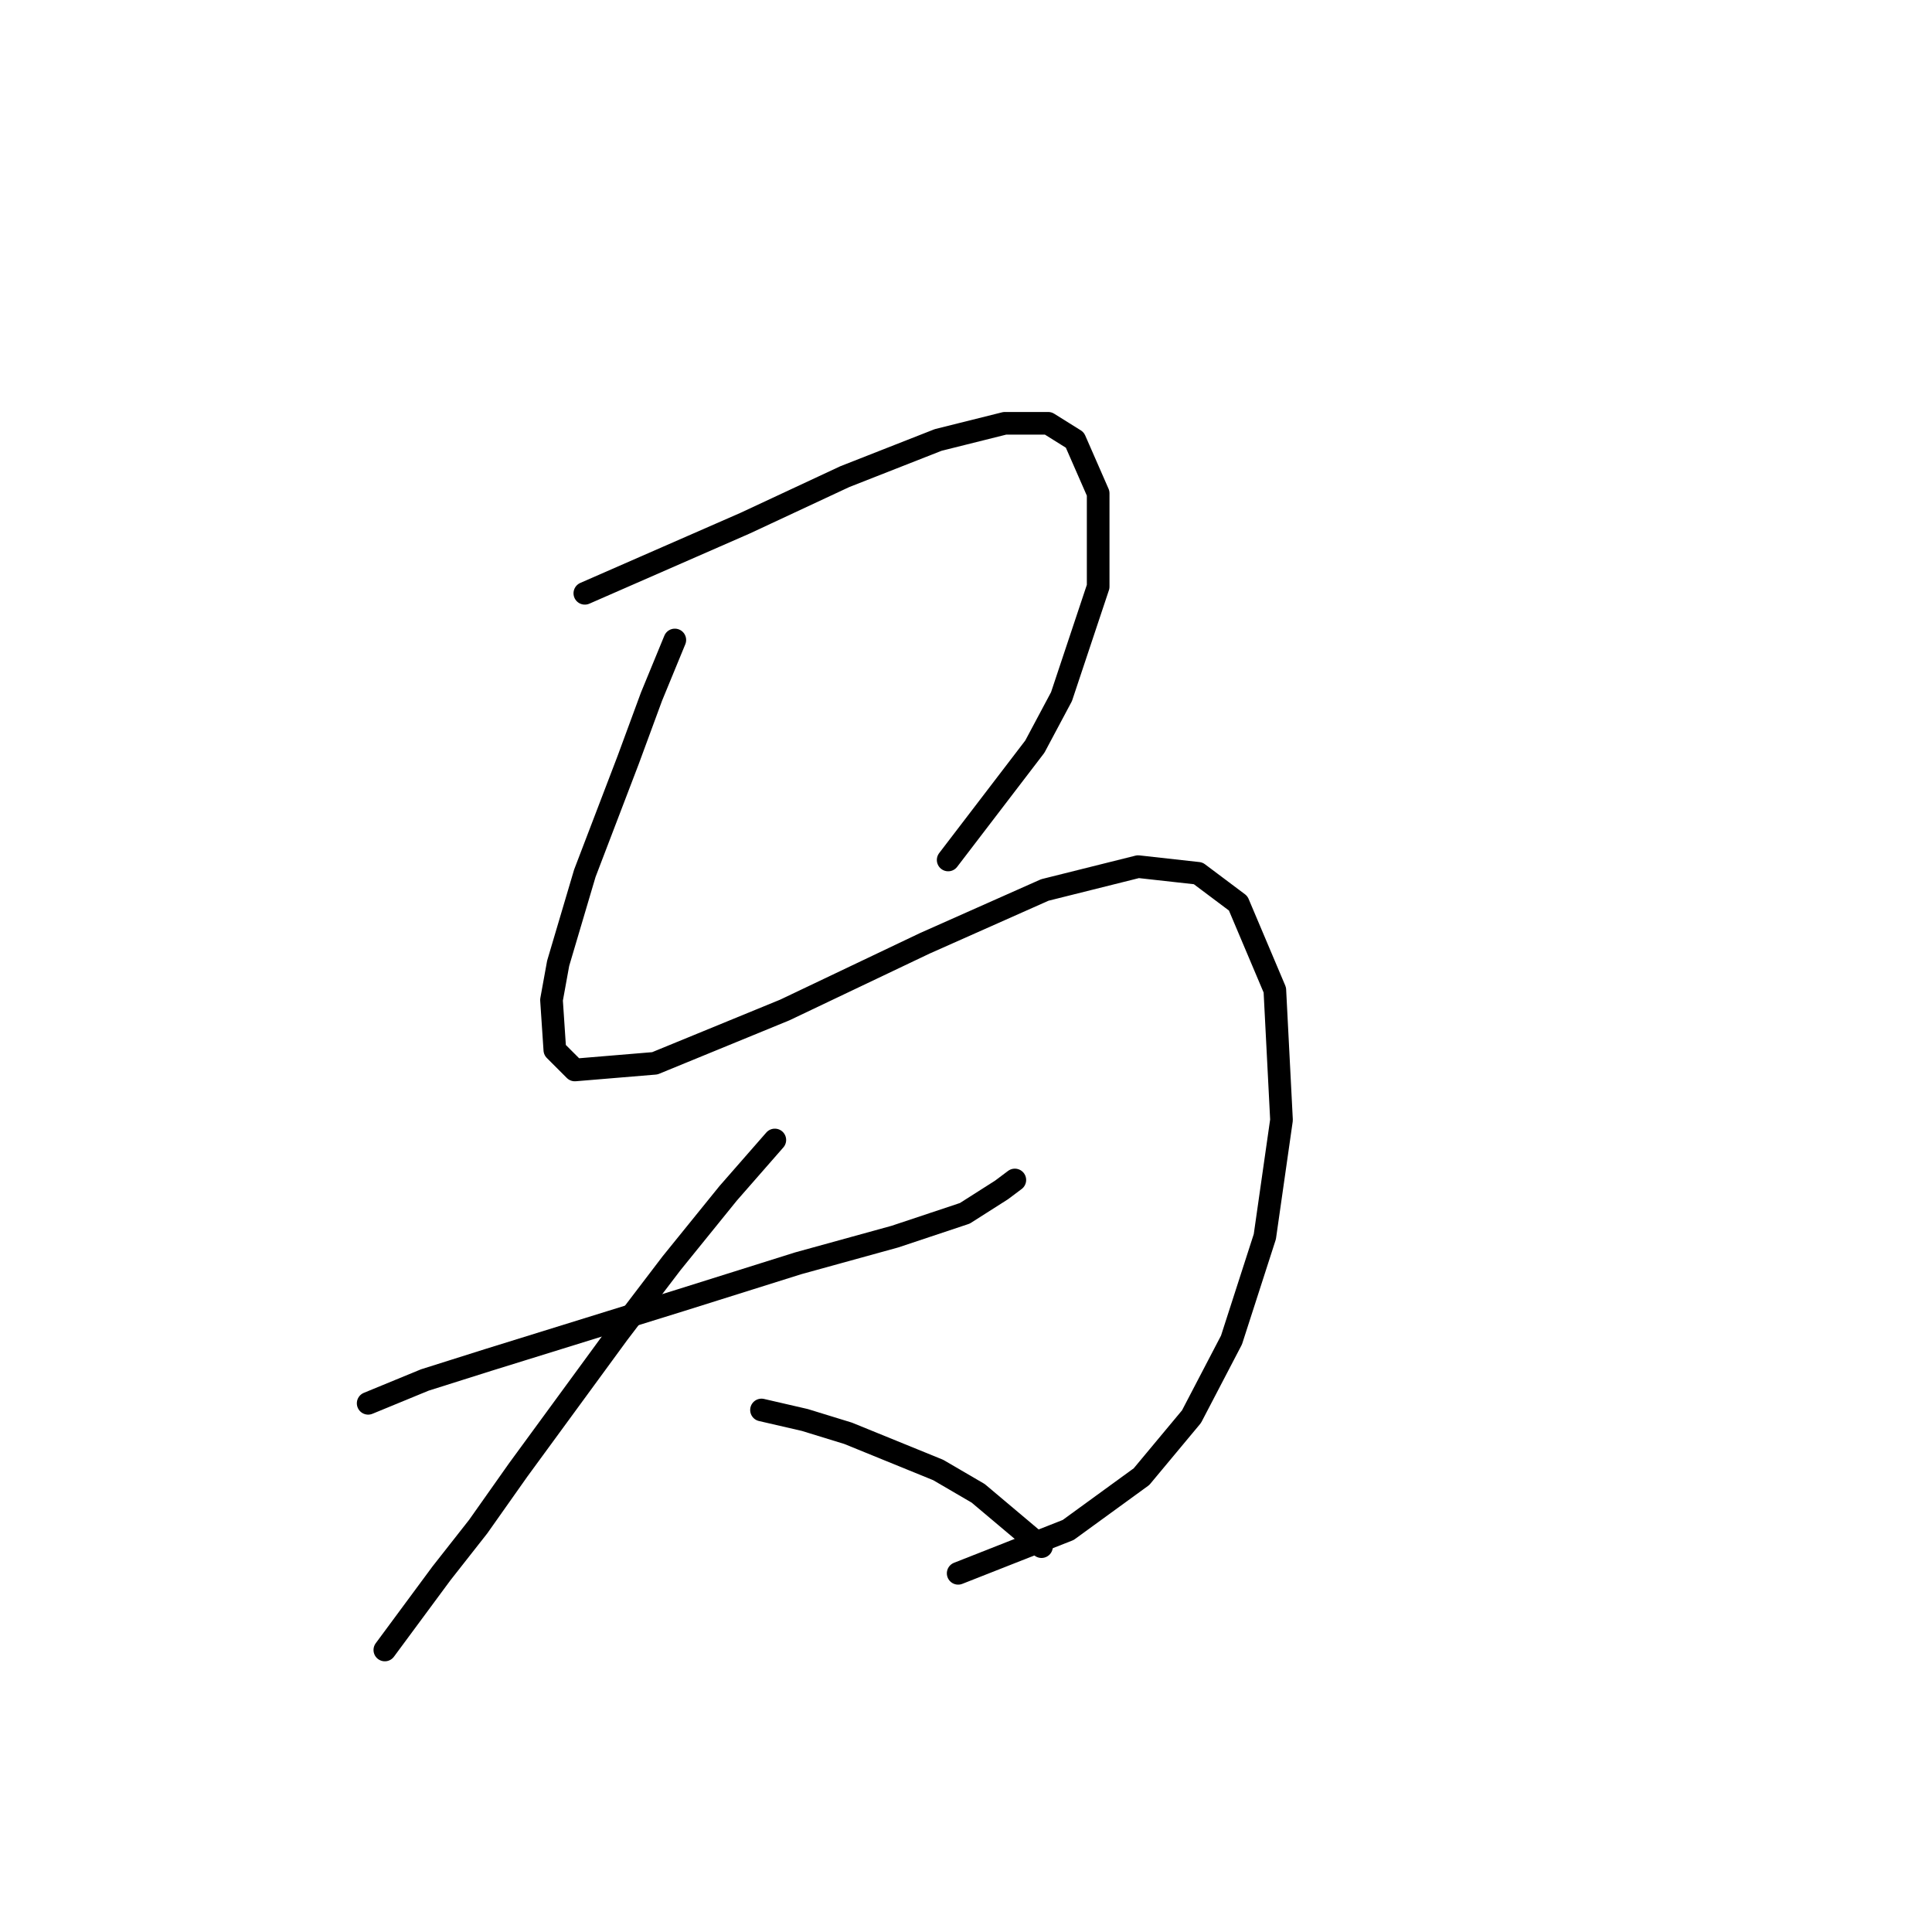 <?xml version="1.0" standalone="no"?>
    <svg width="256" height="256" xmlns="http://www.w3.org/2000/svg" version="1.1">
    <polyline stroke="black" stroke-width="3" stroke-linecap="round" fill="transparent" stroke-linejoin="round" points="77.493 78.616 91.627 72.432 98.694 69.34 111.945 63.157 124.312 58.298 133.146 56.09 138.888 56.09 142.421 58.298 145.513 65.365 145.513 77.733 140.654 92.308 137.121 98.934 125.637 113.951 125.637 113.951 " />
        <polyline stroke="black" stroke-width="3" stroke-linecap="round" fill="transparent" stroke-linejoin="round" points="89.418 84.8 86.327 92.308 83.235 100.7 77.493 115.718 73.959 127.643 73.076 132.502 73.518 139.127 76.168 141.777 86.768 140.894 103.994 133.827 122.545 124.993 138.446 117.926 150.813 114.834 158.764 115.718 164.064 119.693 168.922 131.177 169.806 148.403 167.597 163.862 163.181 177.554 157.88 187.713 151.255 195.664 141.538 202.731 126.962 208.473 126.962 208.473 " />
        <polyline stroke="black" stroke-width="3" stroke-linecap="round" fill="transparent" stroke-linejoin="round" points="48.783 185.946 56.292 182.855 64.684 180.204 90.302 172.254 105.761 167.395 118.57 163.862 127.845 160.77 132.704 157.678 134.471 156.353 134.471 156.353 " />
        <polyline stroke="black" stroke-width="3" stroke-linecap="round" fill="transparent" stroke-linejoin="round" points="102.669 151.053 96.485 158.12 88.977 167.395 81.91 176.671 68.659 194.78 63.359 202.289 58.5 208.473 50.992 218.631 50.992 218.631 " />
        <polyline stroke="black" stroke-width="3" stroke-linecap="round" fill="transparent" stroke-linejoin="round" points="100.902 186.83 106.644 188.155 112.386 189.922 124.312 194.78 129.612 197.872 138.004 204.939 138.004 204.939 " />
        </svg>